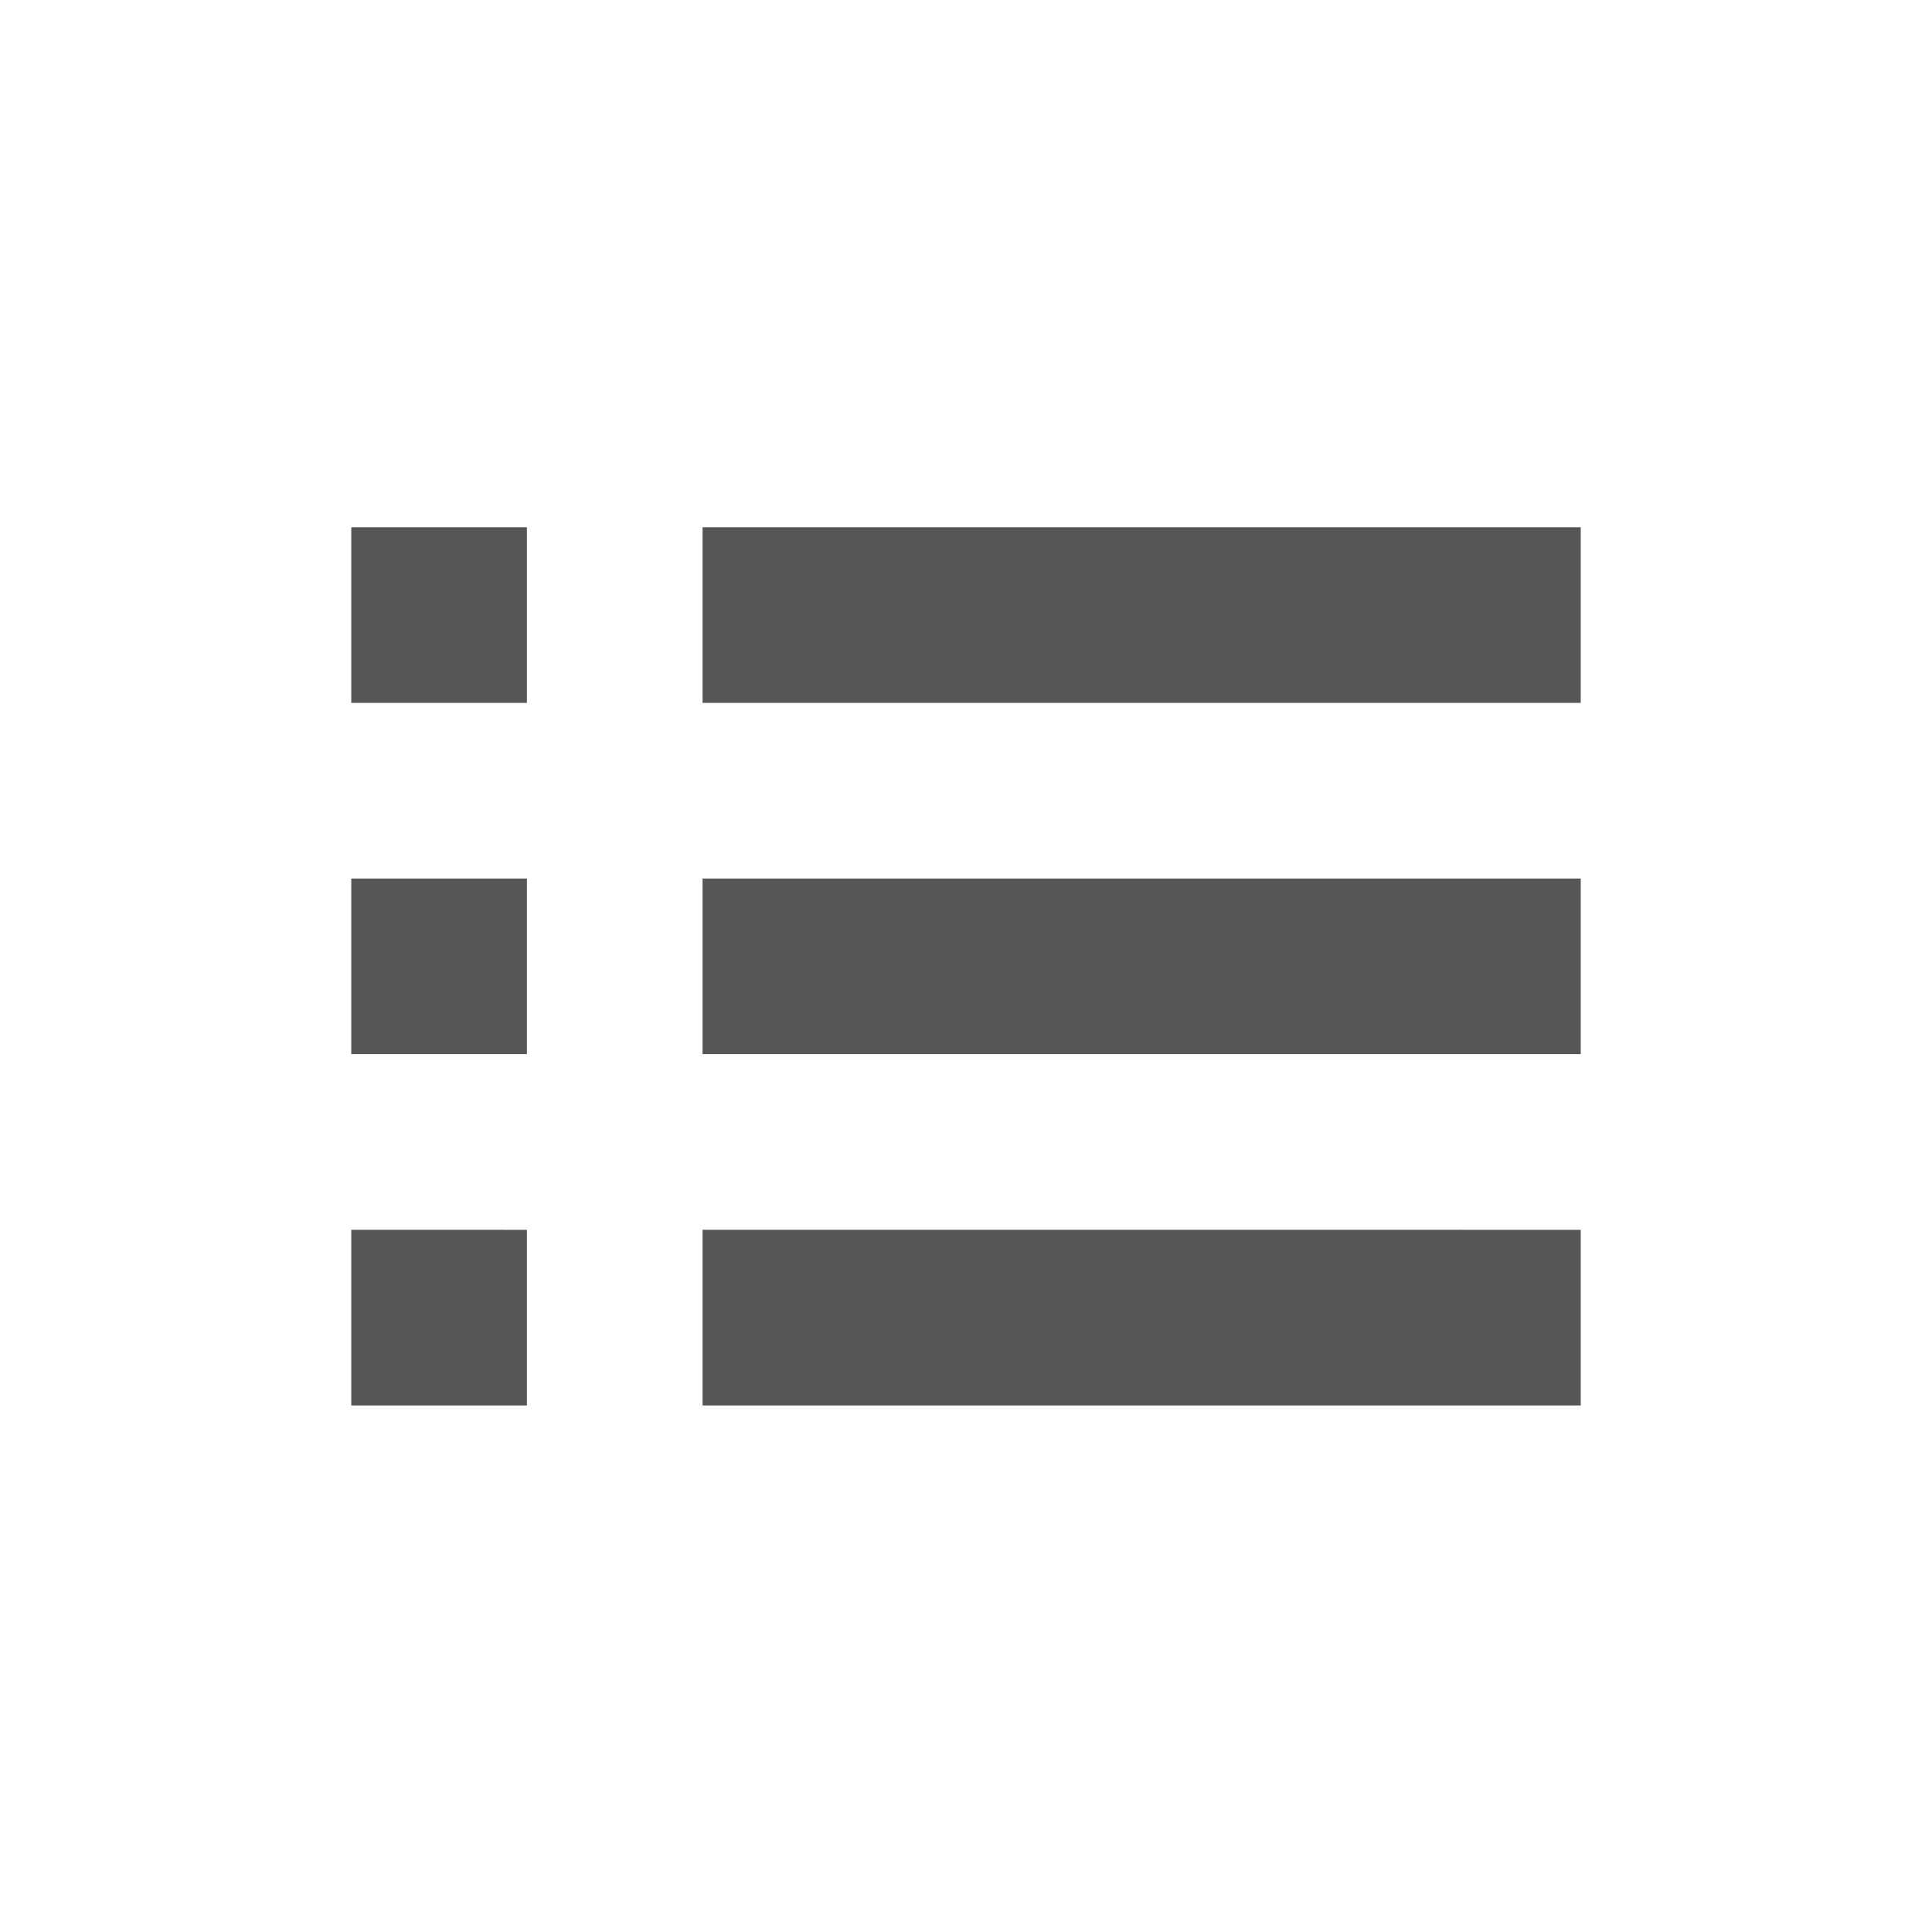 <svg xmlns="http://www.w3.org/2000/svg" width="22" height="22"><defs><style id="current-color-scheme" type="text/css"></style></defs><path d="M4 6.004v2h2v-2H4zm4 0v2h10v-2H8zm-4 4v2h2v-2H4zm4 0v2h10v-2H8zm-4 4v2h2v-2H4zm4 0v2h10v-2H8z" fill="currentColor" color="#565656"/></svg>